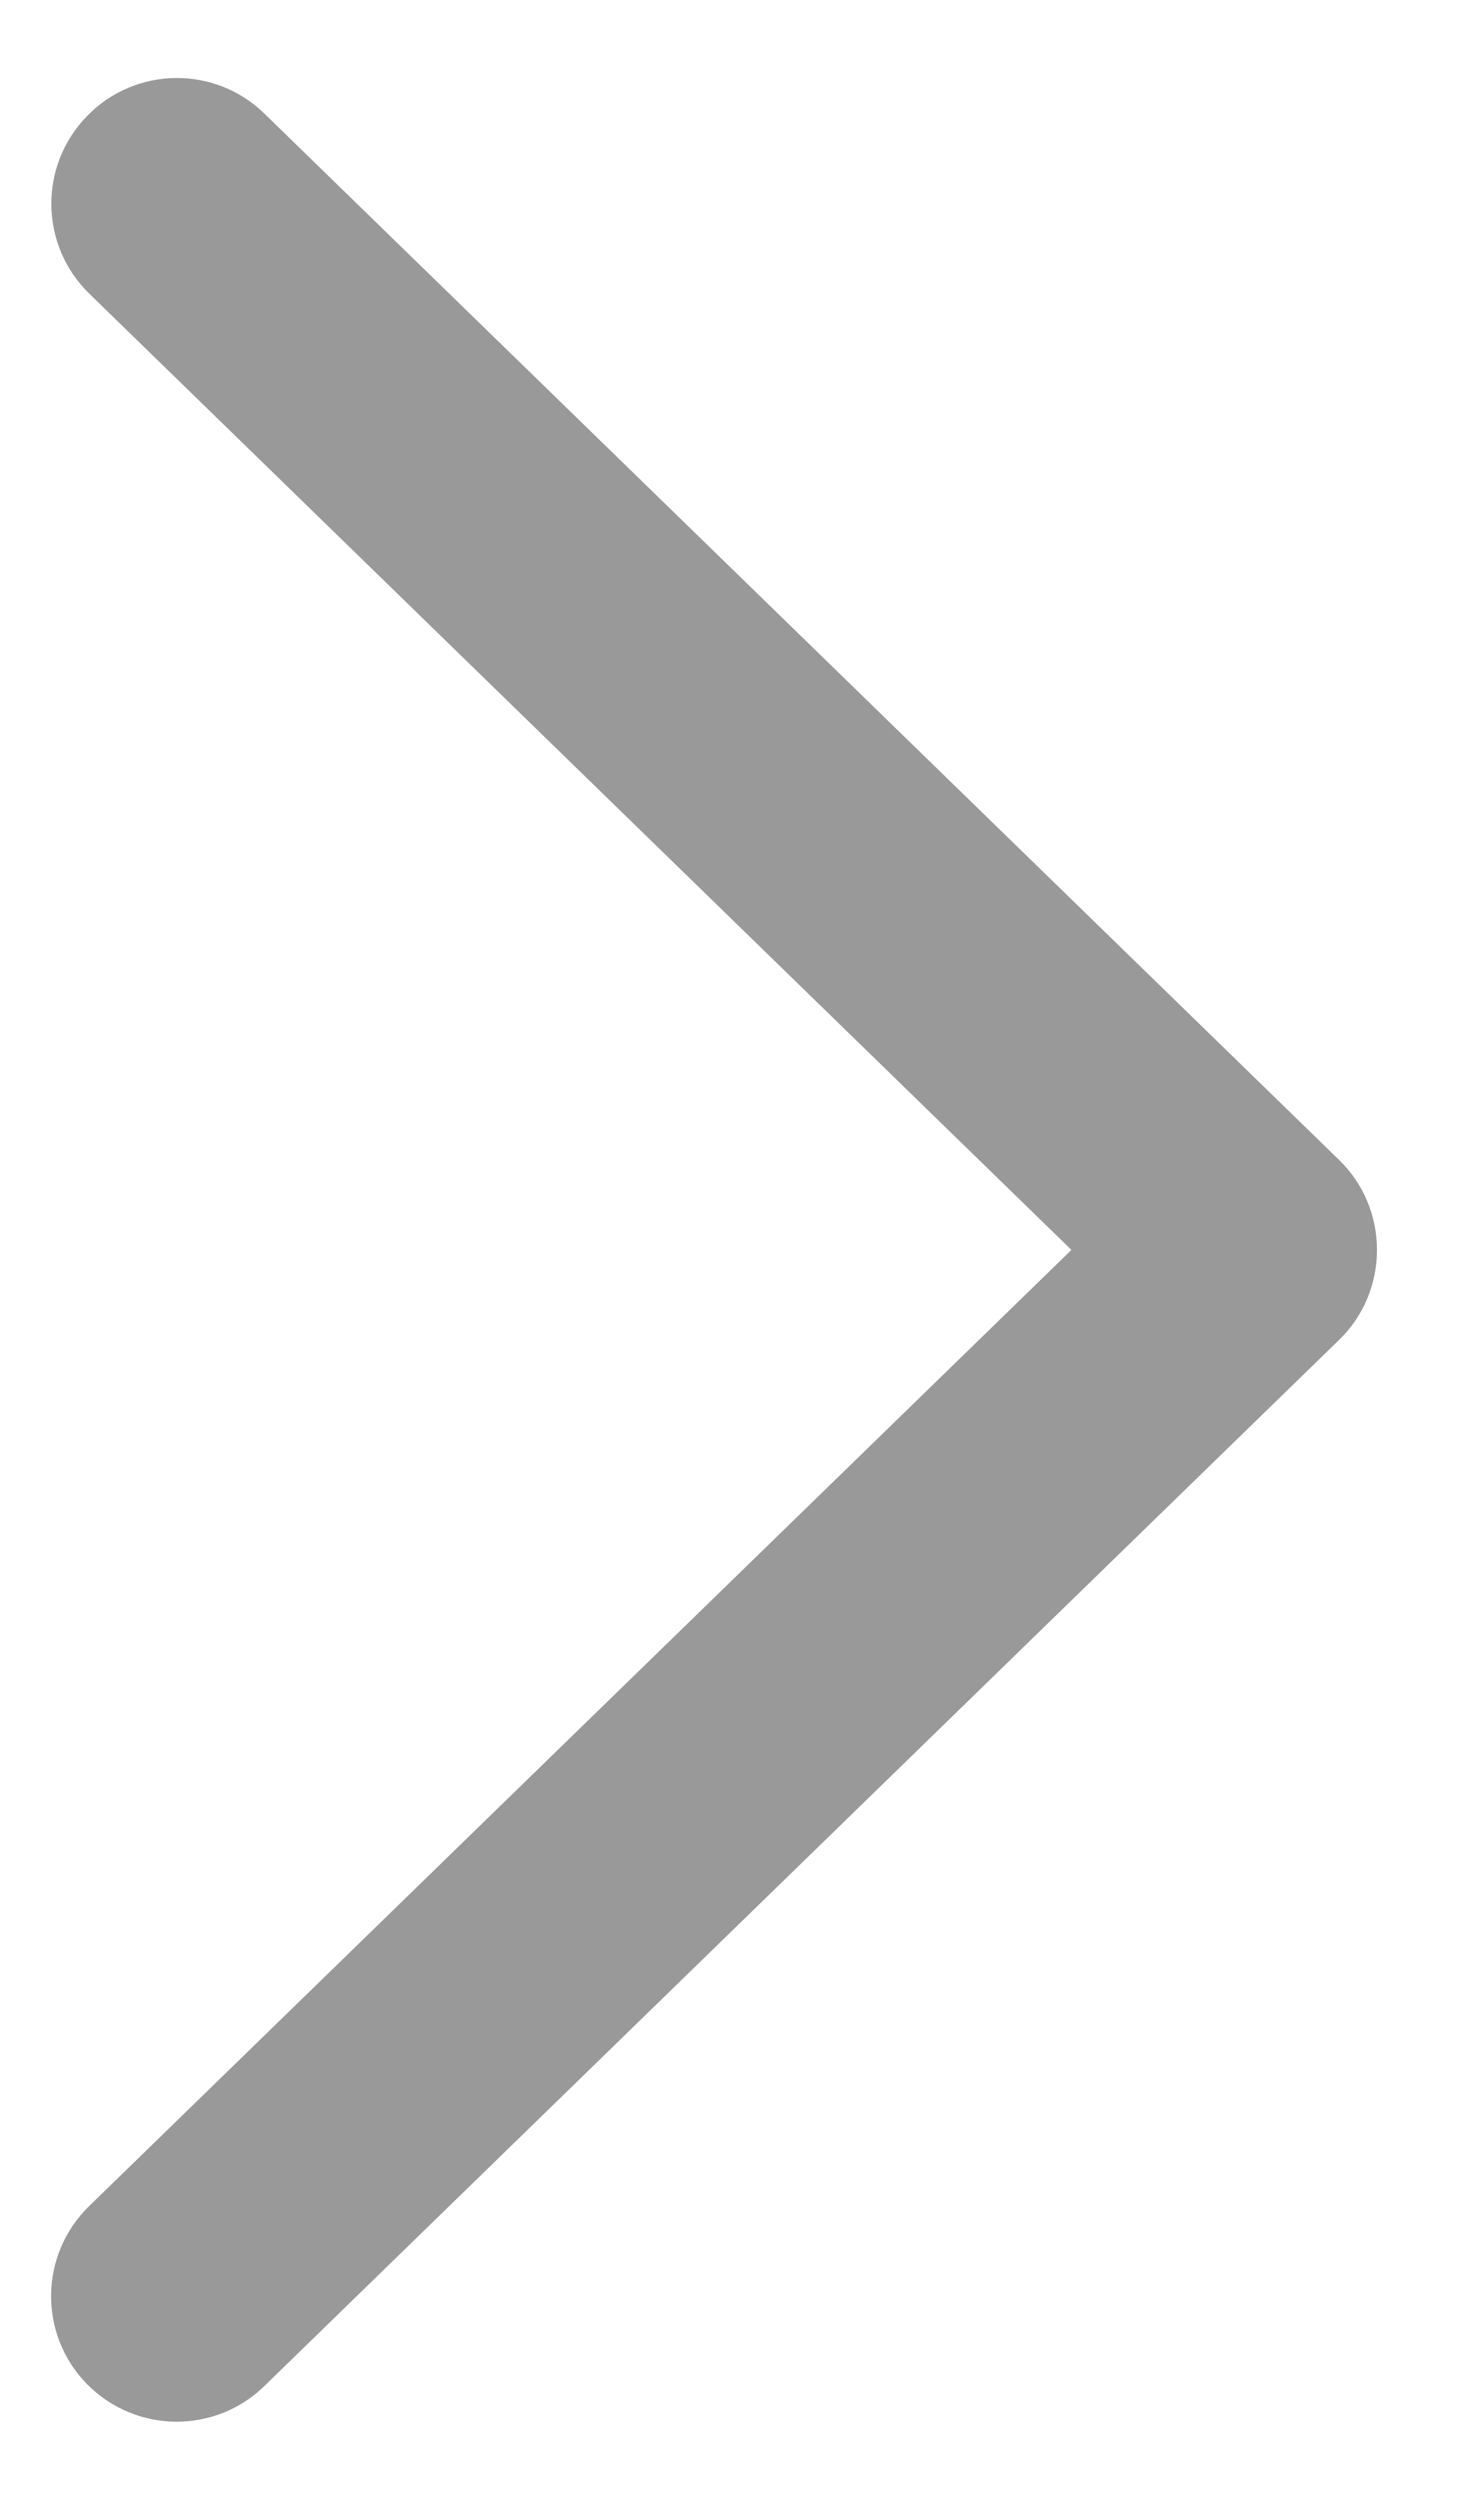 ﻿<?xml version="1.0" encoding="utf-8"?>
<svg version="1.1" xmlns:xlink="http://www.w3.org/1999/xlink" width="7px" height="12px" xmlns="http://www.w3.org/2000/svg">
  <g transform="matrix(1 0 0 1 -529 -21 )">
    <path d="M 1.269 11.454  C 1.152 11.568  1 11.625  0.848 11.625  C 0.691 11.625  0.534 11.563  0.416 11.443  C 0.184 11.204  0.189 10.823  0.428 10.59  L 5.144 6  L 0.429 1.41  C 0.19 1.177  0.185 0.796  0.418 0.557  C 0.65 0.318  1.032 0.313  1.27 0.546  L 6.429 5.568  C 6.546 5.681  6.611 5.837  6.611 6  C 6.611 6.163  6.546 6.319  6.429 6.432  L 1.269 11.454  Z " fill-rule="nonzero" fill="#999999" stroke="none" transform="matrix(1 0 0 1 529 21 )" />
  </g>
</svg>